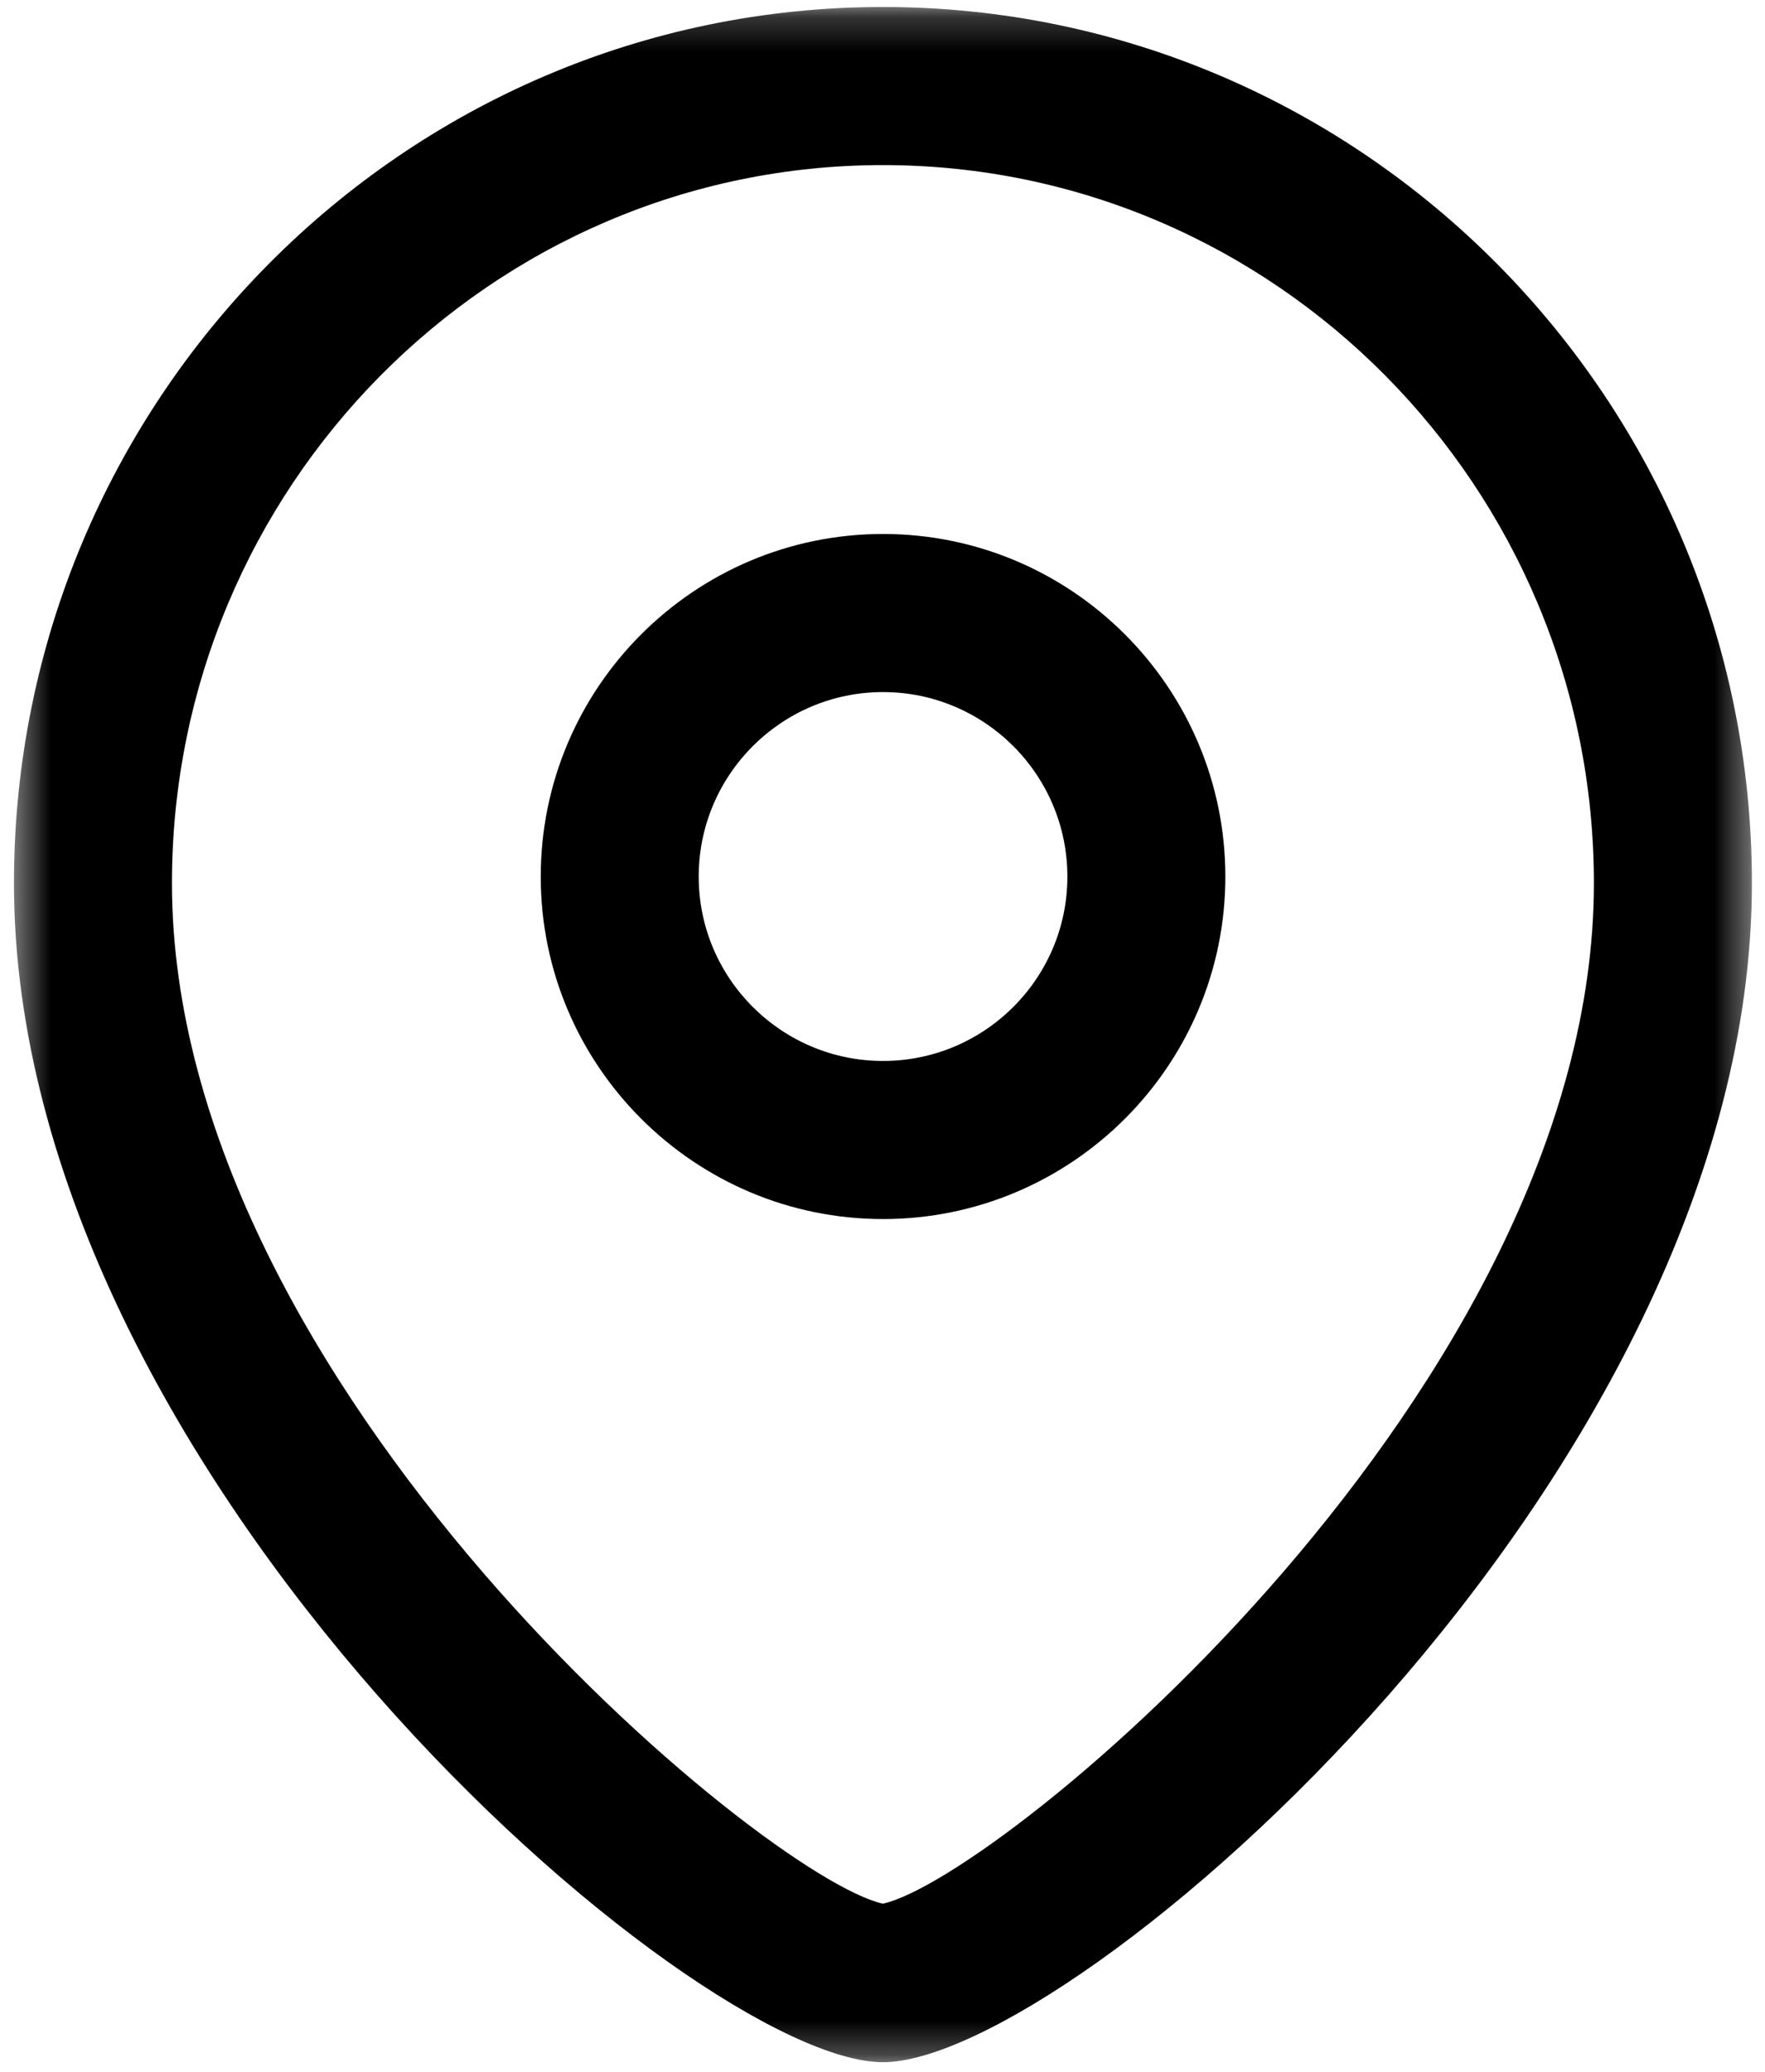<svg width="52" height="61" viewBox="0 0 52 61" fill="none" xmlns="http://www.w3.org/2000/svg">
<g id="Location">
<path id="Fill 1" fill-rule="evenodd" clip-rule="evenodd" d="M26.016 20.377C23.021 20.377 20.585 22.813 20.585 25.811C20.585 28.805 23.021 31.238 26.016 31.238C29.011 31.238 31.447 28.805 31.447 25.811C31.447 22.813 29.011 20.377 26.016 20.377ZM26.016 35.893C20.455 35.893 15.931 31.372 15.931 25.811C15.931 20.247 20.455 15.722 26.016 15.722C31.577 15.722 36.101 20.247 36.101 25.811C36.101 31.372 31.577 35.893 26.016 35.893Z" fill="black"/>
<g id="Group 5">
<mask id="mask0_4_509" style="mask-type:luminance" maskUnits="userSpaceOnUse" x="0" y="0" width="52" height="61">
<path id="Clip 4" fill-rule="evenodd" clip-rule="evenodd" d="M0.413 0.206H51.614V60.718H0.413V0.206Z" fill="white"/>
</mask>
<g mask="url(#mask0_4_509)">
<path id="Fill 3" fill-rule="evenodd" clip-rule="evenodd" d="M26.012 4.861C14.462 4.861 5.066 14.348 5.066 26.003C5.066 40.833 22.518 55.281 26.012 56.051C29.506 55.278 46.959 40.83 46.959 26.003C46.959 14.348 37.562 4.861 26.012 4.861ZM26.012 60.718C20.445 60.718 0.411 43.489 0.411 26.003C0.411 11.778 11.896 0.206 26.012 0.206C40.129 0.206 51.614 11.778 51.614 26.003C51.614 43.489 31.579 60.718 26.012 60.718Z" fill="black"/>
</g>
</g>
</g>
</svg>
